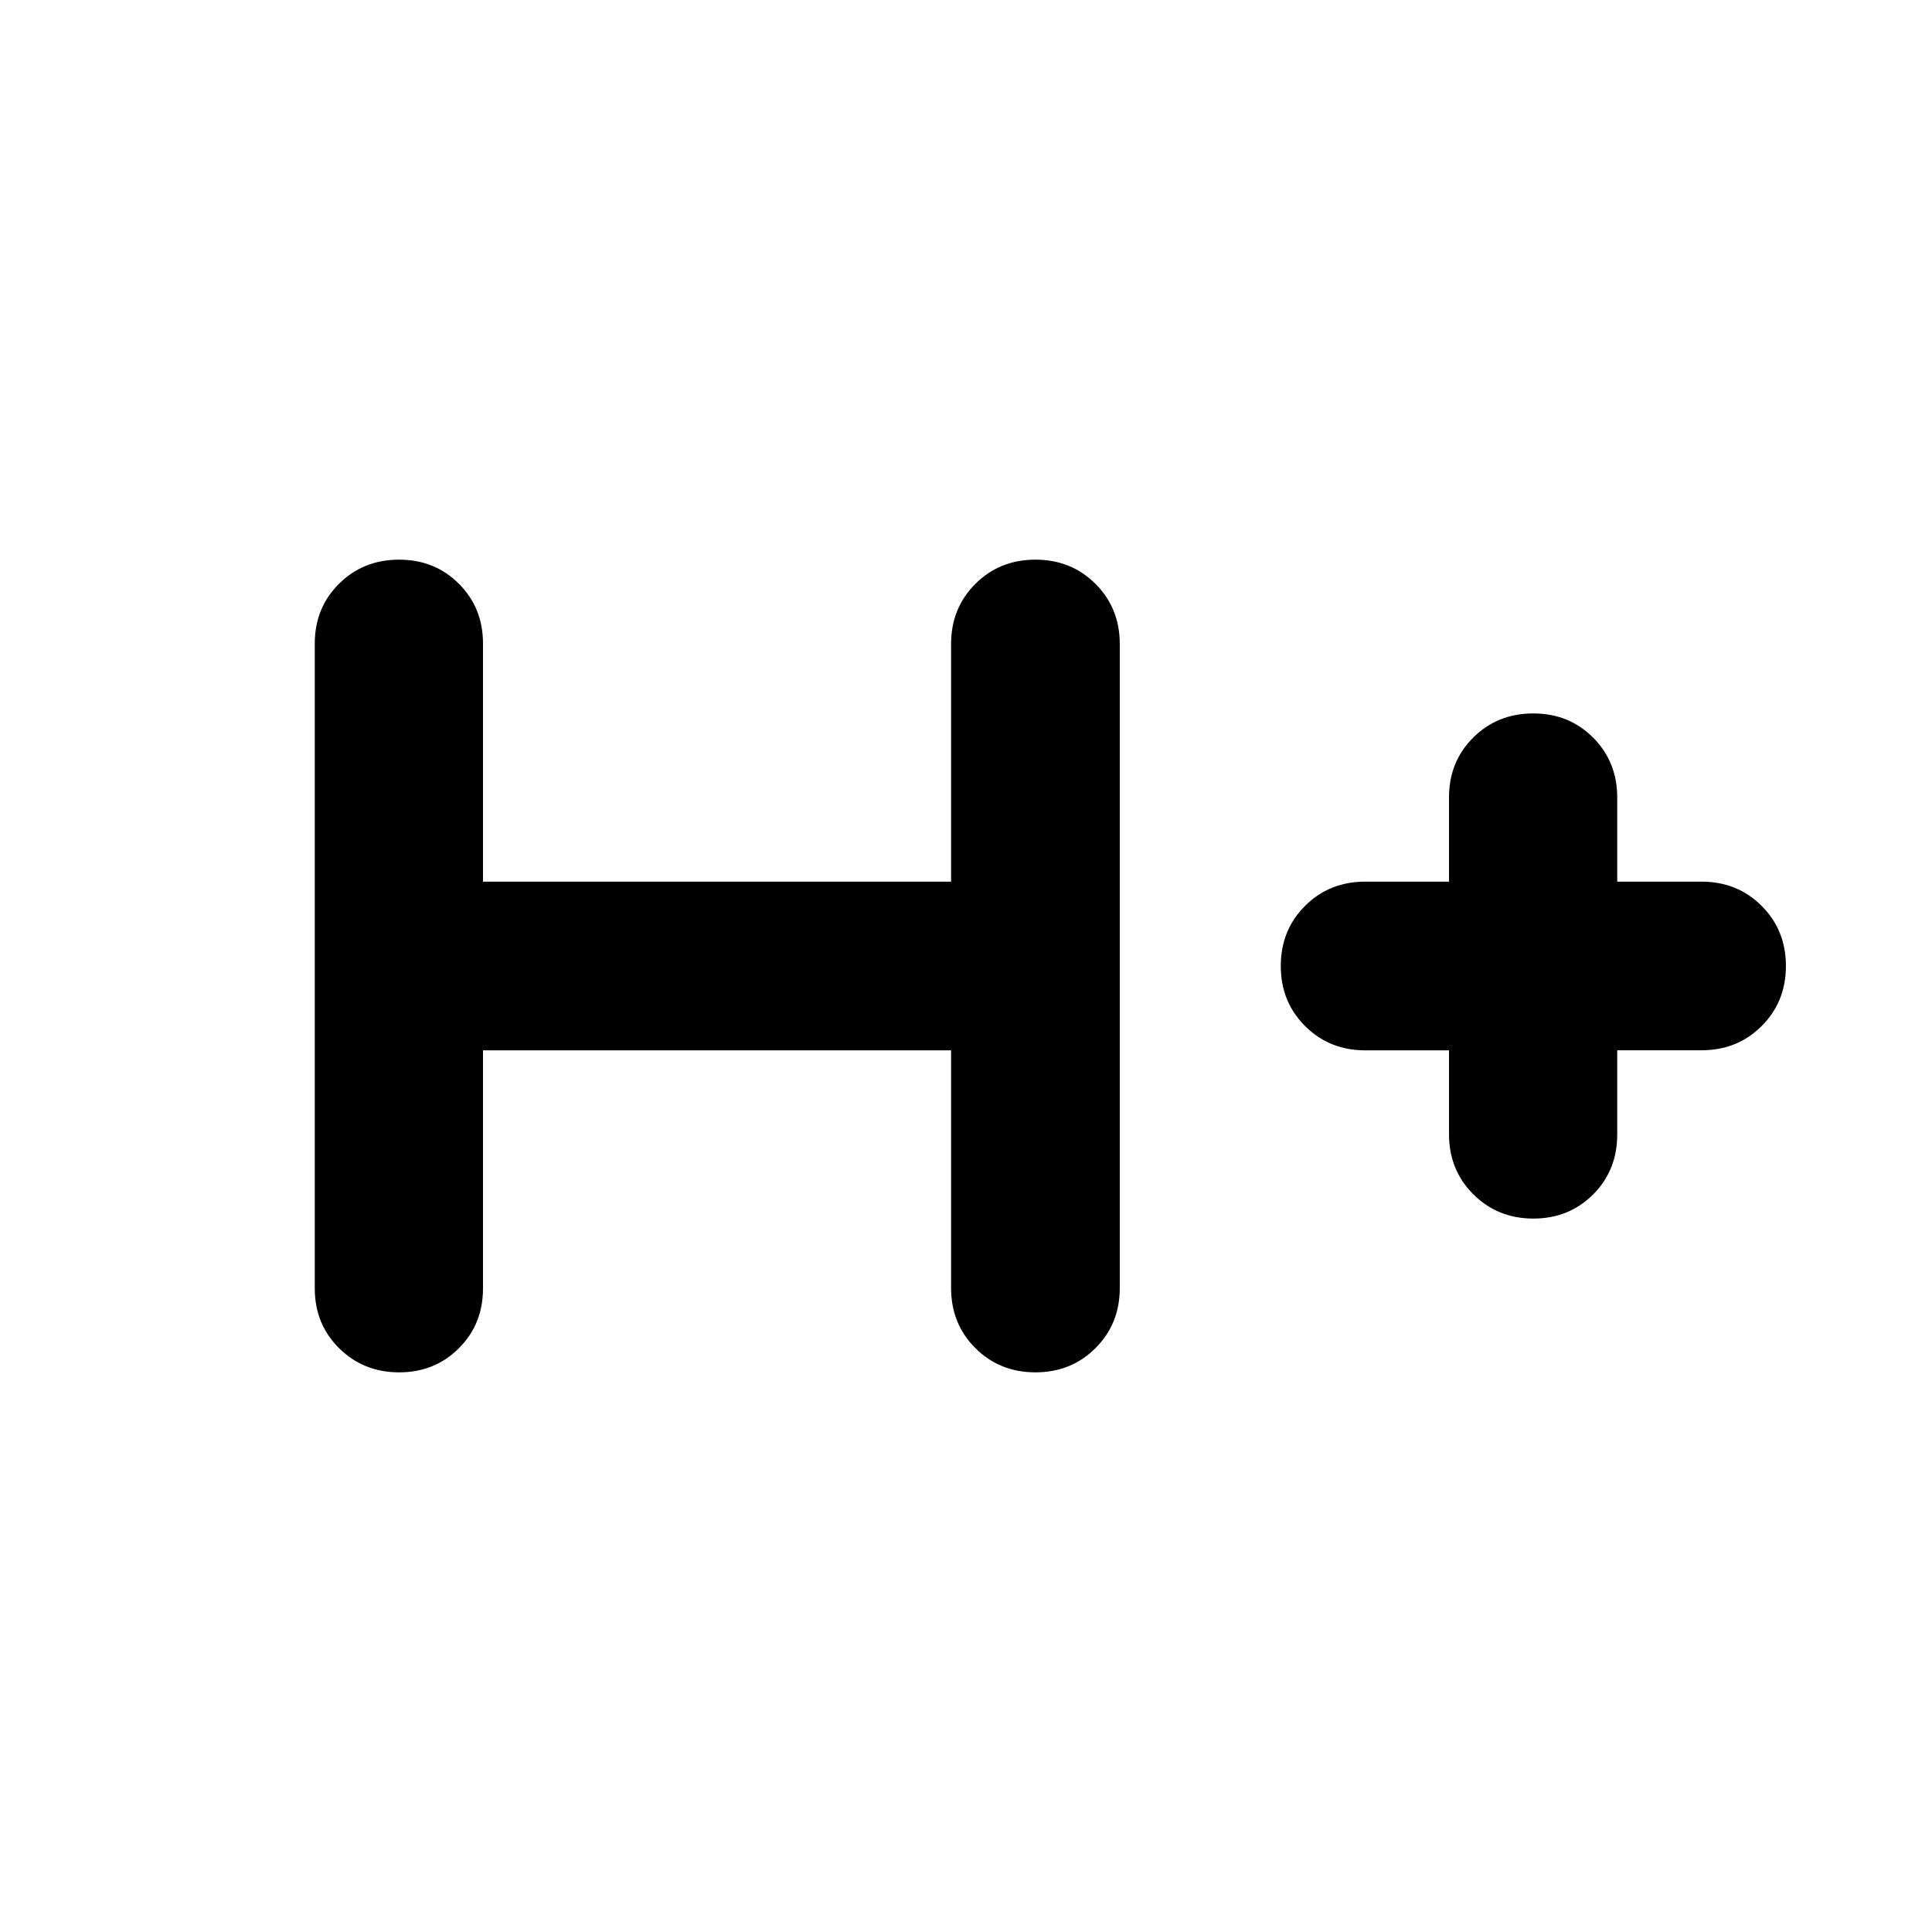 <svg xmlns="http://www.w3.org/2000/svg" height="24" viewBox="0 -960 960 960" width="24"><path d="M240-438.09v118.33q0 17.71-11.98 29.69t-29.7 11.98q-17.71 0-29.81-11.98-12.1-11.98-12.1-29.69v-320.48q0-17.71 12.05-29.69t29.87-11.98q17.71 0 29.69 11.98T240-640.24v118.33h232.59V-640q0-17.81 12.05-29.86t29.86-12.05q17.81 0 29.86 12.05T556.41-640v320q0 17.81-12.05 29.86t-29.86 12.05q-17.81 0-29.86-12.05T472.59-320v-118.09H240Zm480 0h-41.68q-17.71 0-29.81-12.05-12.1-12.05-12.1-29.86t12.05-29.86q12.05-12.05 29.87-12.05H720v-41.85q0-17.78 12.05-29.76t29.86-11.98q17.71 0 29.7 12.02 11.98 12.01 11.98 29.77v41.8h41.91q17.81 0 29.86 12.05T887.41-480q0 17.8-12.05 29.83-12.05 12.04-29.86 12.04h-41.91v41.88q0 17.79-11.99 29.77-11.98 11.98-29.69 11.98t-29.81-12.05Q720-378.6 720-396.41v-41.68Z"/></svg>